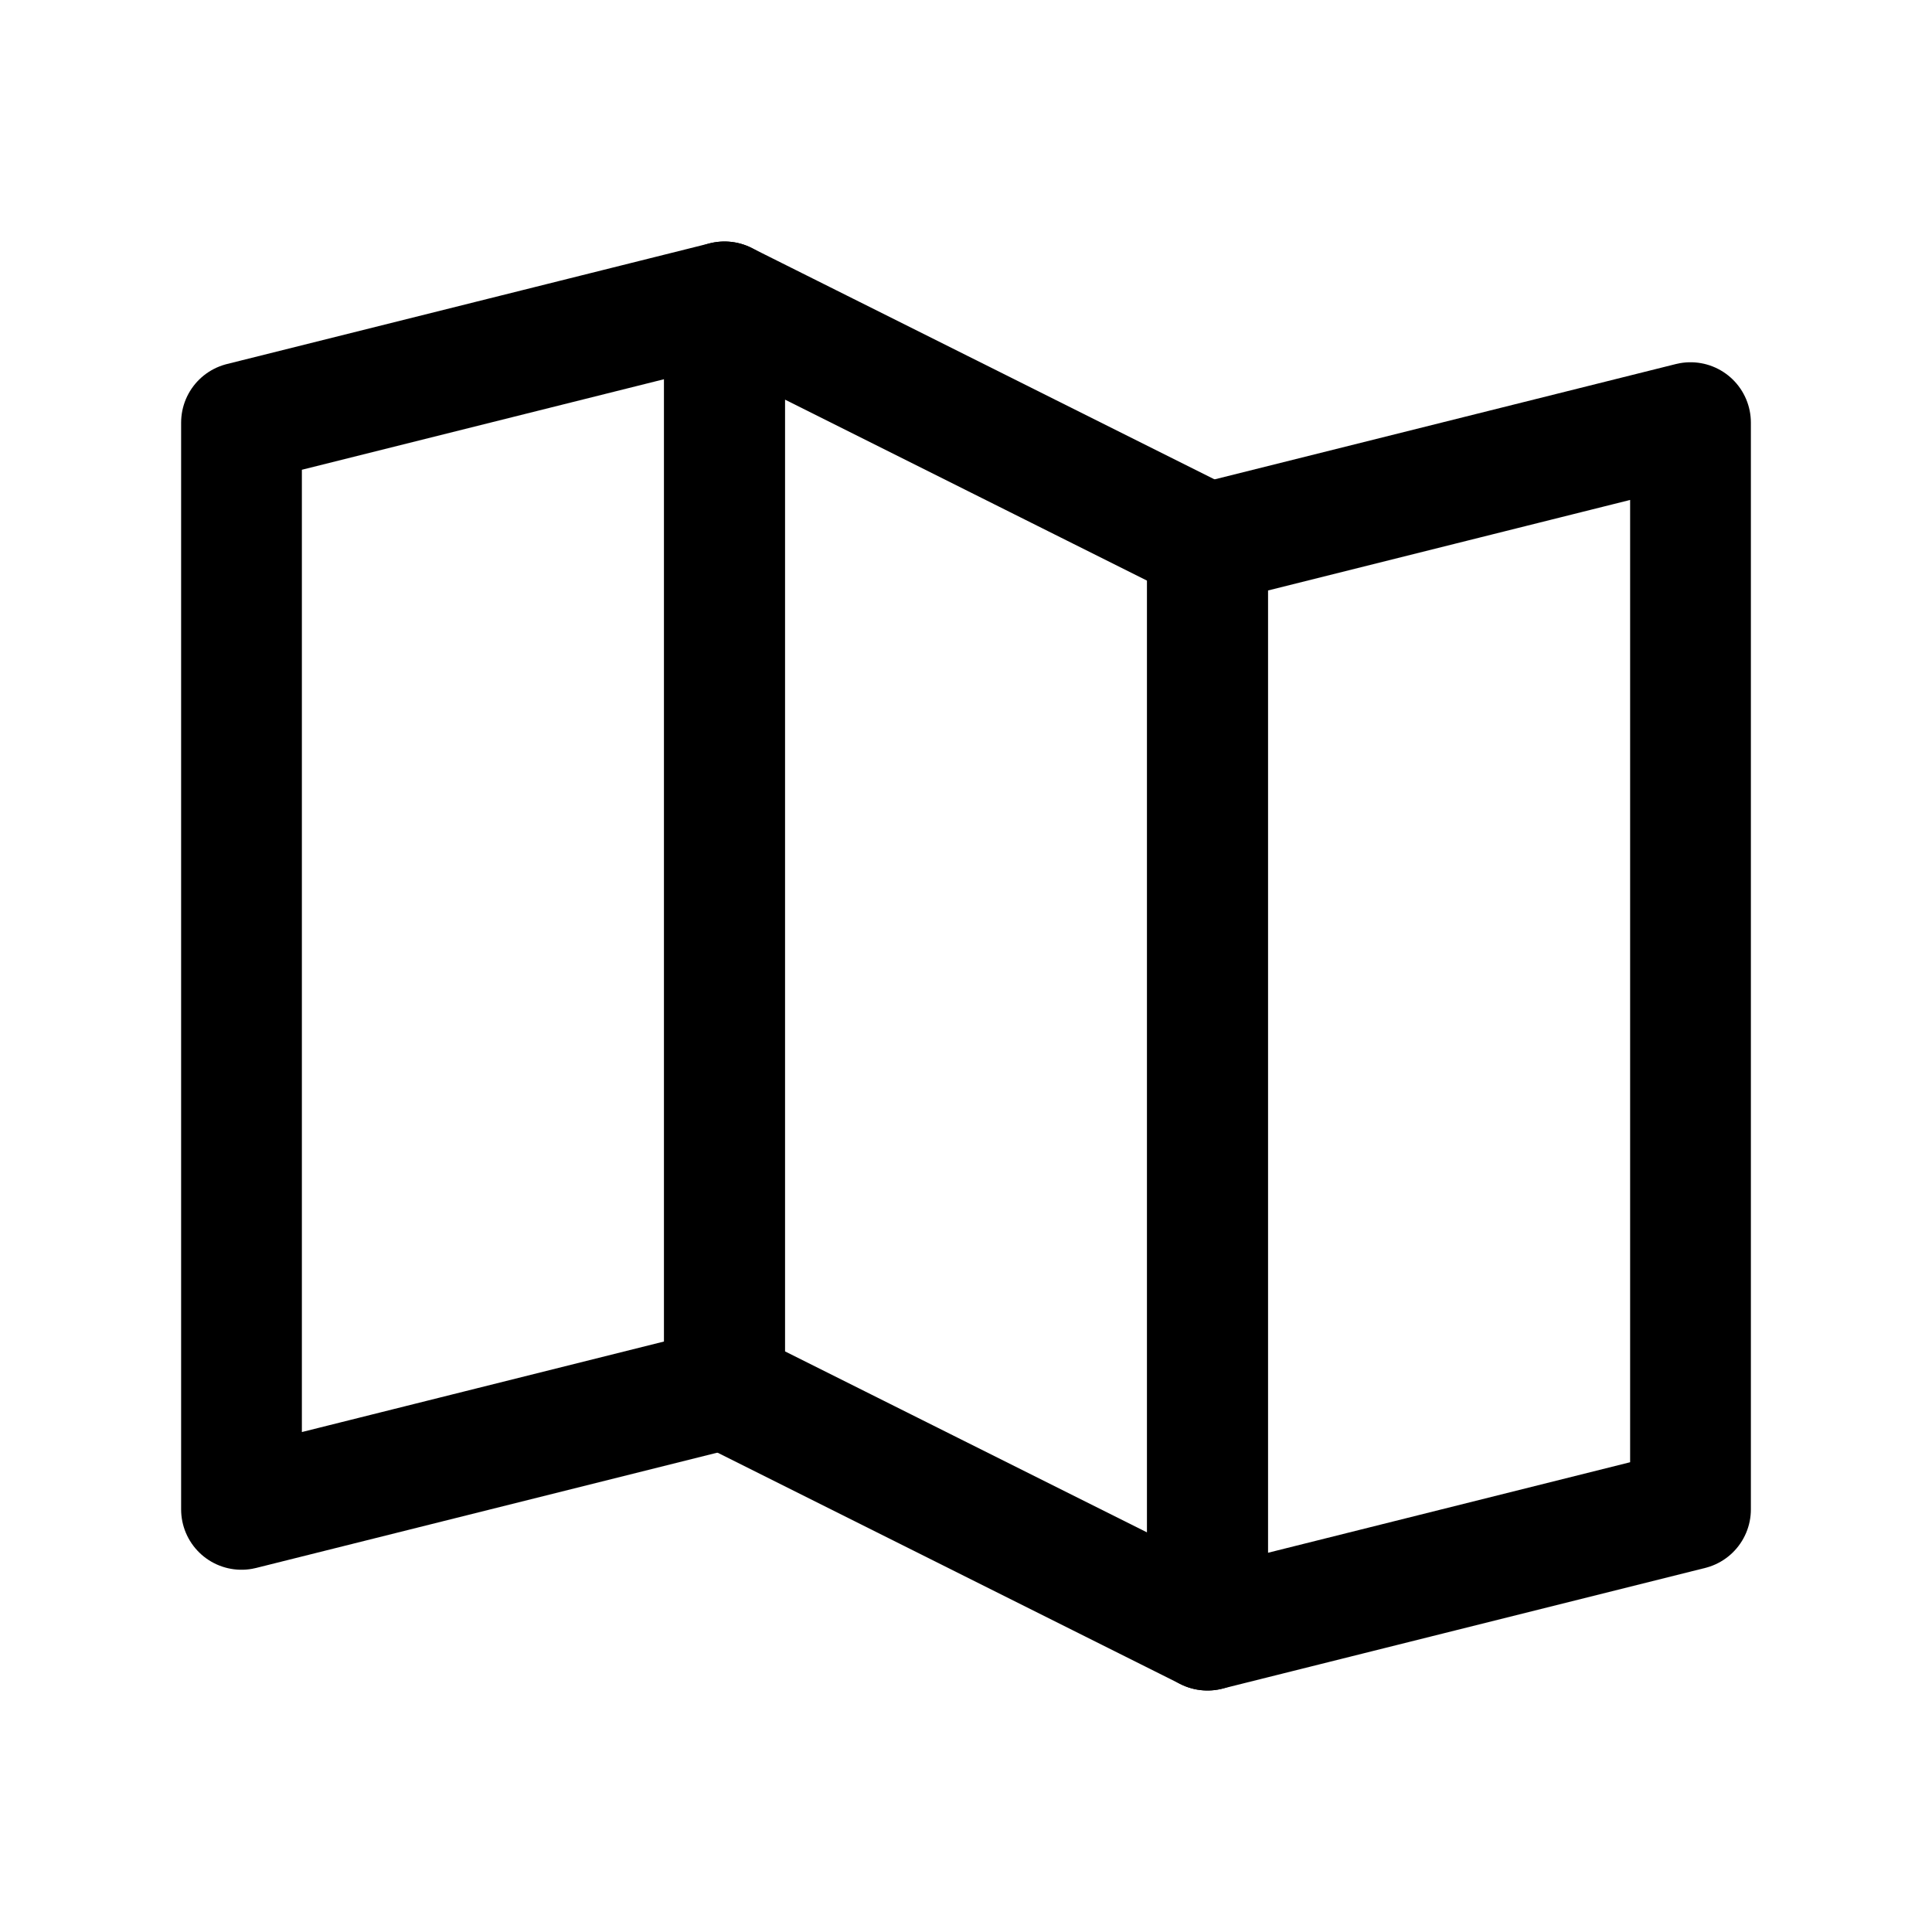 <svg id="Layer_1" data-name="Layer 1" xmlns="http://www.w3.org/2000/svg" viewBox="0 0 256 256">
  <polygon points="96 184 32 200 32 56 96 40 96 184" fill="none" stroke="#000" stroke-linecap="round" stroke-linejoin="round" stroke-width="16"/>
  <polygon points="160 216 96 184 96 40 160 72 160 216" fill="none" stroke="#000" stroke-linecap="round" stroke-linejoin="round" stroke-width="16"/>
  <polygon points="224 200 160 216 160 72 224 56 224 200" fill="none" stroke="#000" stroke-linecap="round" stroke-linejoin="round" stroke-width="16"/>
</svg>
